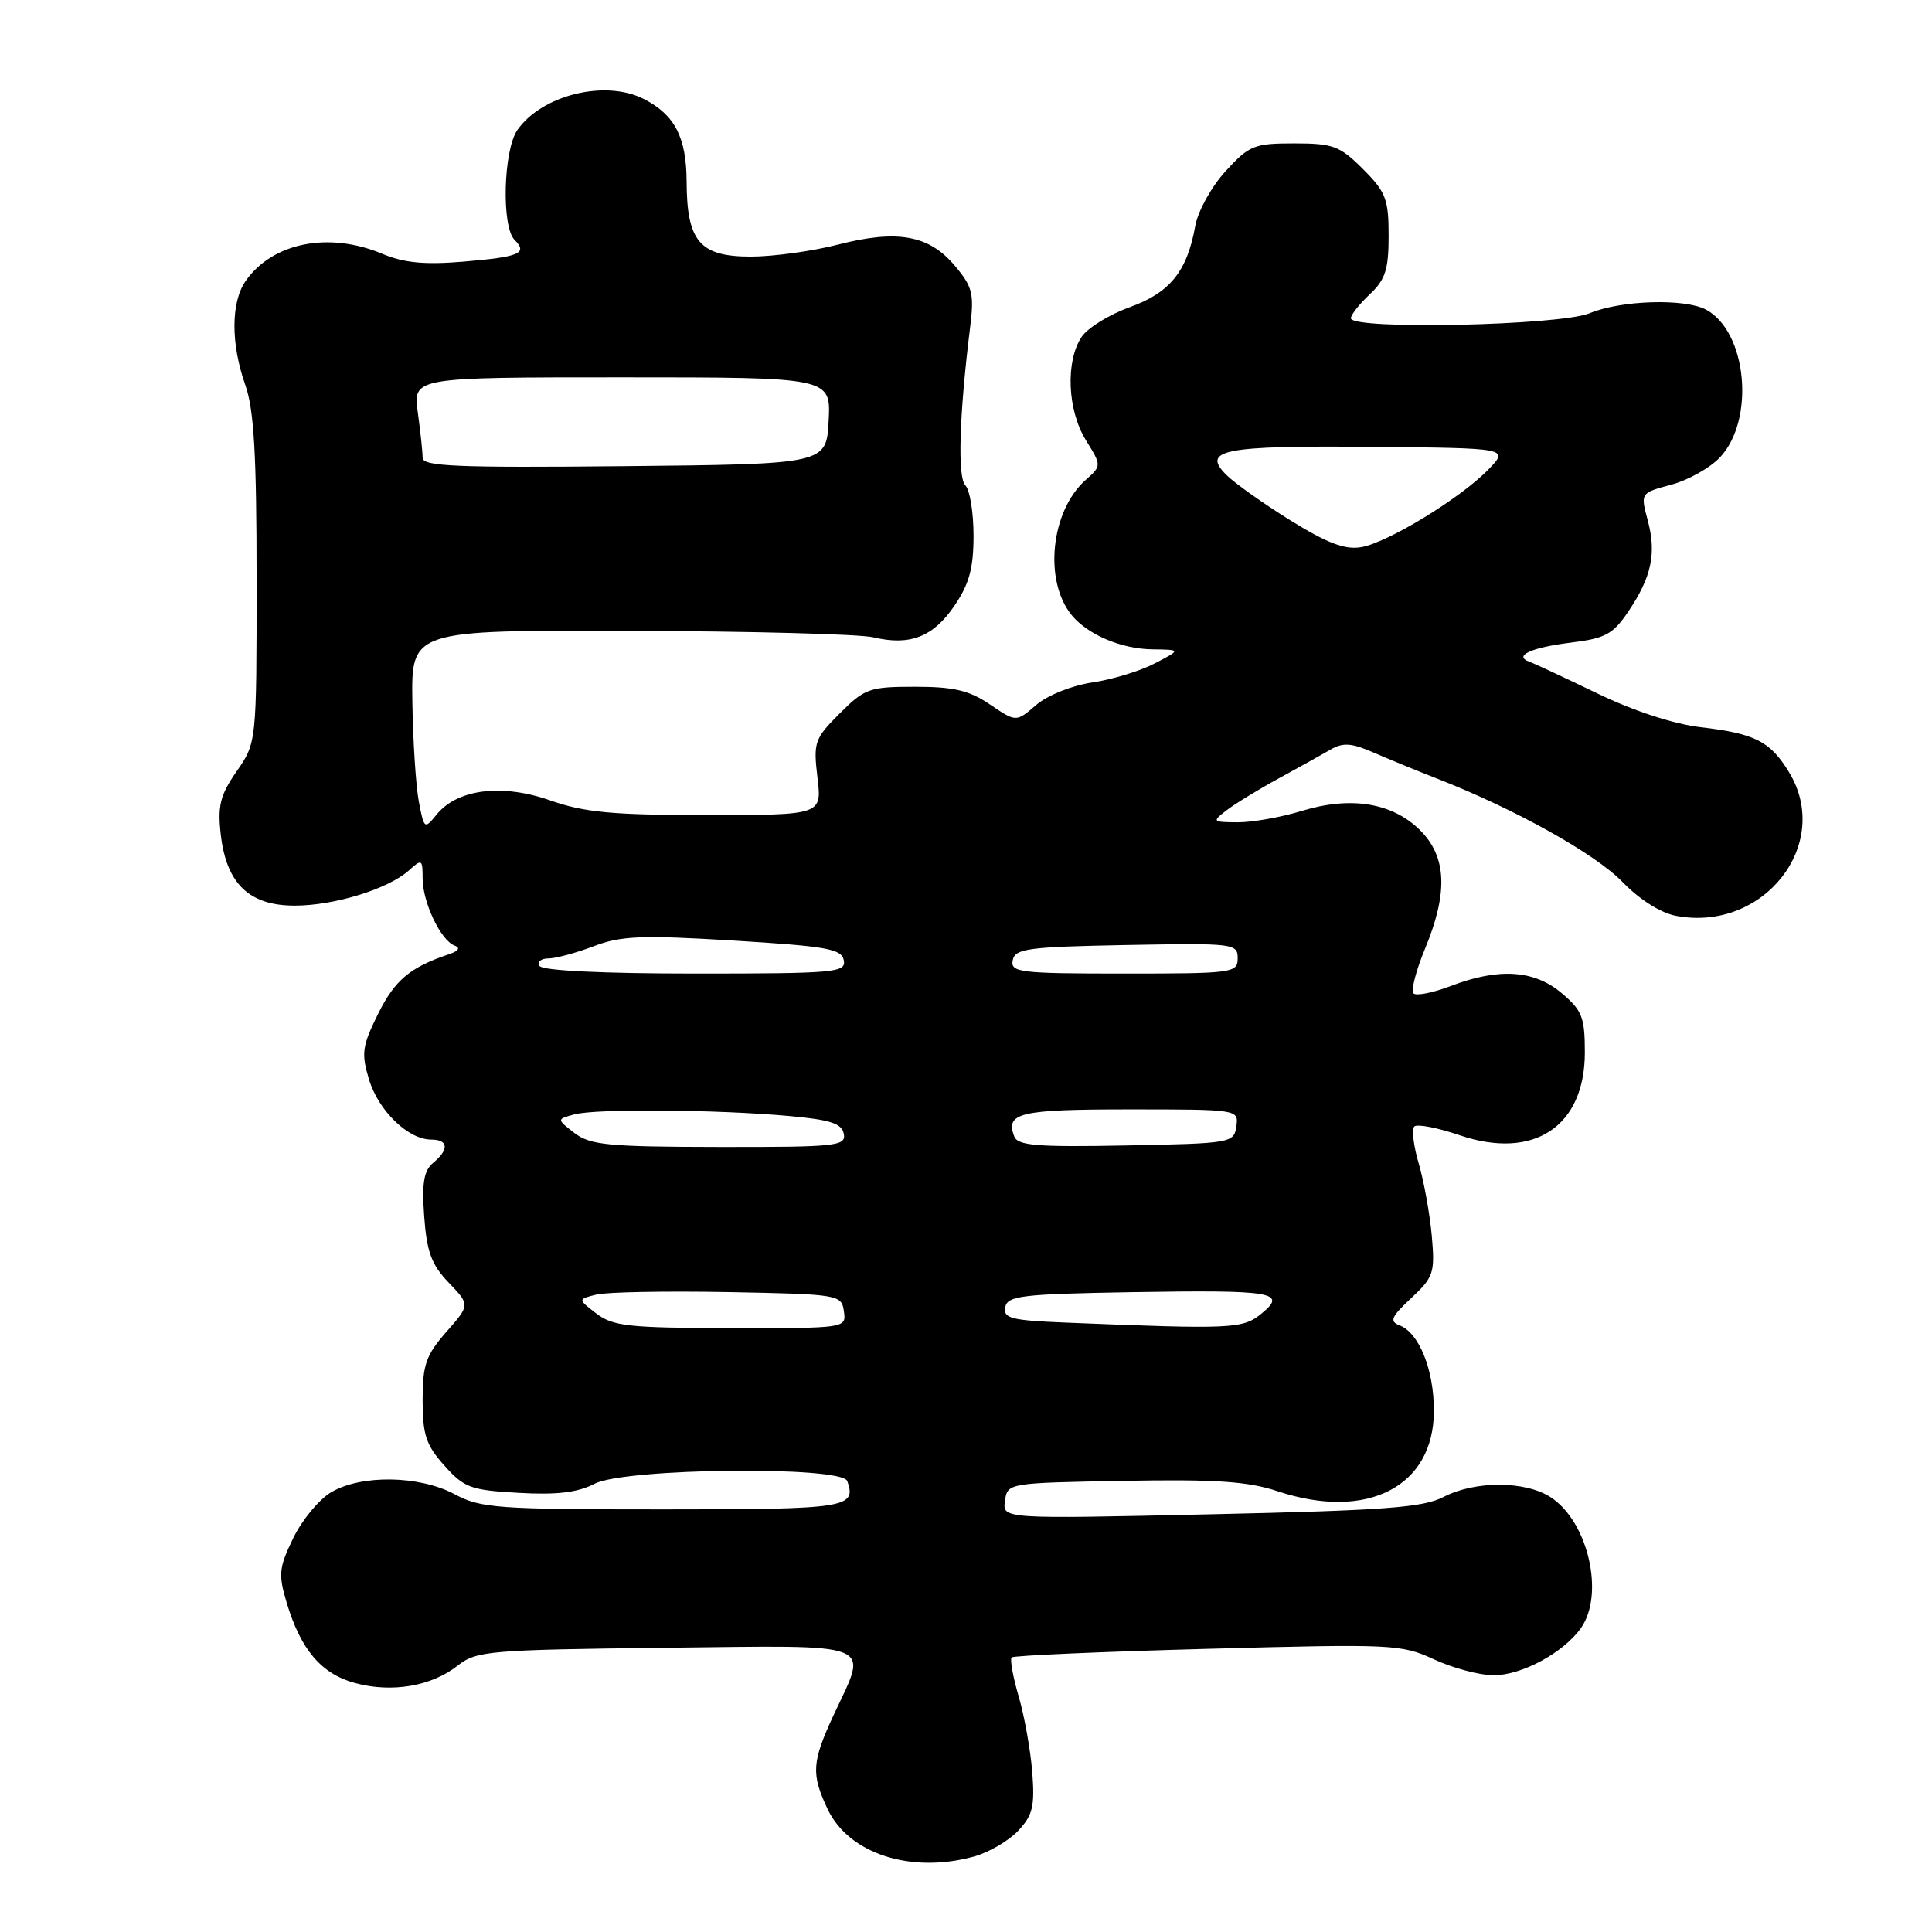 <?xml version="1.0" encoding="UTF-8" standalone="no"?>
<!DOCTYPE svg PUBLIC "-//W3C//DTD SVG 1.1//EN" "http://www.w3.org/Graphics/SVG/1.1/DTD/svg11.dtd" >
<svg xmlns="http://www.w3.org/2000/svg" xmlns:xlink="http://www.w3.org/1999/xlink" version="1.1" viewBox="0 0 256 256">
 <g >
 <path fill="currentColor"
d=" M 129.07 246.00 C 131.04 245.45 133.67 243.91 134.92 242.58 C 136.84 240.54 137.13 239.34 136.78 234.83 C 136.55 231.90 135.74 227.38 134.98 224.78 C 134.22 222.19 133.80 219.86 134.05 219.62 C 134.30 219.37 145.97 218.86 160.00 218.48 C 184.50 217.82 185.68 217.87 190.00 219.87 C 192.47 221.02 196.02 221.97 197.88 221.98 C 201.63 222.00 207.19 218.99 209.50 215.70 C 212.64 211.21 210.43 201.64 205.50 198.41 C 202.14 196.20 195.46 196.18 191.26 198.36 C 188.56 199.76 183.49 200.14 160.43 200.65 C 132.83 201.27 132.83 201.27 133.16 198.88 C 133.50 196.50 133.52 196.50 148.91 196.22 C 161.10 196.00 165.36 196.29 169.27 197.59 C 181.16 201.54 190.00 197.00 190.00 186.93 C 190.00 181.48 188.04 176.61 185.44 175.61 C 184.08 175.09 184.34 174.49 186.99 172.01 C 189.97 169.23 190.15 168.66 189.72 163.76 C 189.46 160.87 188.69 156.57 188.00 154.21 C 187.30 151.86 187.04 149.63 187.40 149.27 C 187.76 148.90 190.46 149.42 193.40 150.42 C 203.23 153.76 210.00 149.28 210.00 139.45 C 210.00 134.79 209.64 133.88 206.92 131.59 C 203.28 128.52 198.61 128.22 192.26 130.64 C 189.89 131.55 187.66 131.99 187.30 131.63 C 186.94 131.27 187.62 128.61 188.82 125.72 C 191.89 118.31 191.70 113.55 188.20 110.04 C 184.53 106.37 179.02 105.46 172.50 107.45 C 169.75 108.29 165.93 108.97 164.00 108.96 C 160.64 108.94 160.58 108.87 162.50 107.39 C 163.60 106.54 166.70 104.64 169.39 103.17 C 172.08 101.70 175.20 99.97 176.33 99.31 C 177.95 98.37 179.10 98.45 181.94 99.69 C 183.90 100.54 187.75 102.13 190.50 103.20 C 200.76 107.21 211.35 113.12 214.98 116.86 C 217.27 119.22 220.06 120.98 222.12 121.36 C 233.70 123.53 242.86 111.84 237.05 102.31 C 234.56 98.22 232.54 97.20 225.36 96.36 C 221.77 95.94 216.47 94.21 211.67 91.89 C 207.36 89.81 203.31 87.92 202.67 87.69 C 200.48 86.91 202.86 85.80 208.15 85.15 C 212.71 84.59 213.73 84.04 215.74 81.06 C 218.84 76.46 219.51 73.35 218.34 68.97 C 217.36 65.32 217.36 65.32 221.44 64.23 C 223.69 63.63 226.60 61.99 227.91 60.60 C 232.59 55.61 231.49 43.94 226.06 41.03 C 223.23 39.52 214.78 39.78 210.65 41.50 C 206.73 43.14 179.00 43.73 179.00 42.17 C 179.00 41.72 180.12 40.29 181.50 39.00 C 183.57 37.05 184.00 35.72 184.00 31.23 C 184.00 26.39 183.63 25.43 180.60 22.40 C 177.53 19.33 176.65 19.00 171.48 19.00 C 166.18 19.00 165.53 19.26 162.40 22.68 C 160.52 24.74 158.74 27.95 158.38 29.93 C 157.30 35.98 155.02 38.79 149.66 40.72 C 146.94 41.70 144.08 43.47 143.30 44.67 C 141.17 47.92 141.44 54.35 143.87 58.30 C 145.98 61.71 145.98 61.71 143.85 63.60 C 139.21 67.74 138.27 77.01 142.04 81.55 C 144.17 84.12 148.63 86.00 152.70 86.04 C 156.50 86.09 156.50 86.09 153.00 87.91 C 151.07 88.92 147.35 90.05 144.73 90.43 C 142.03 90.83 138.81 92.12 137.30 93.41 C 134.65 95.70 134.65 95.70 131.18 93.35 C 128.43 91.48 126.39 91.00 121.26 91.00 C 115.20 91.00 114.58 91.22 111.26 94.54 C 107.93 97.87 107.76 98.35 108.32 103.04 C 108.91 108.00 108.91 108.00 93.67 108.00 C 81.15 108.00 77.44 107.65 72.91 106.06 C 66.51 103.81 60.60 104.55 57.86 107.93 C 56.25 109.91 56.20 109.87 55.50 106.23 C 55.11 104.18 54.72 98.22 54.64 93.00 C 54.50 83.50 54.50 83.50 83.50 83.59 C 99.45 83.64 113.96 84.02 115.74 84.45 C 120.57 85.60 123.66 84.40 126.47 80.26 C 128.43 77.38 129.00 75.28 129.00 70.97 C 129.00 67.91 128.51 64.91 127.92 64.32 C 126.86 63.26 127.10 55.07 128.54 43.43 C 129.10 38.91 128.88 38.01 126.52 35.21 C 123.11 31.15 118.92 30.39 111.04 32.41 C 107.63 33.29 102.43 34.00 99.48 34.00 C 92.72 34.00 91.01 32.00 90.98 24.03 C 90.95 18.19 89.41 15.21 85.32 13.12 C 80.22 10.51 71.82 12.57 68.56 17.22 C 66.70 19.88 66.43 30.03 68.18 31.78 C 69.97 33.57 68.86 34.04 61.37 34.67 C 56.25 35.10 53.51 34.83 50.63 33.62 C 43.55 30.66 36.12 32.14 32.56 37.22 C 30.59 40.03 30.57 45.52 32.50 51.00 C 33.66 54.28 34.00 60.20 34.00 76.82 C 34.00 98.39 34.00 98.39 31.37 102.19 C 29.18 105.35 28.82 106.75 29.25 110.55 C 29.99 117.09 33.01 120.00 39.05 120.00 C 44.31 120.00 51.47 117.79 54.20 115.32 C 55.89 113.79 56.00 113.85 56.00 116.39 C 56.00 119.56 58.40 124.61 60.23 125.29 C 61.04 125.60 60.78 126.01 59.50 126.44 C 54.34 128.17 52.32 129.86 50.11 134.32 C 47.99 138.60 47.85 139.57 48.89 143.01 C 50.13 147.17 54.09 151.00 57.13 151.00 C 59.42 151.00 59.54 152.31 57.39 154.09 C 56.16 155.11 55.89 156.74 56.21 161.21 C 56.55 165.88 57.18 167.58 59.46 169.96 C 62.29 172.91 62.29 172.91 59.14 176.49 C 56.44 179.57 56.00 180.83 56.00 185.52 C 56.00 190.11 56.45 191.48 58.88 194.19 C 61.51 197.14 62.37 197.46 68.73 197.81 C 73.79 198.10 76.54 197.77 78.80 196.60 C 82.83 194.52 111.56 194.22 112.27 196.25 C 113.51 199.80 112.24 200.00 87.89 200.00 C 65.90 200.00 63.69 199.84 60.26 198.00 C 55.58 195.49 47.88 195.37 43.88 197.73 C 42.27 198.68 40.01 201.42 38.85 203.82 C 36.96 207.71 36.87 208.62 37.98 212.34 C 39.85 218.60 42.58 221.81 47.07 223.02 C 51.95 224.33 57.17 223.44 60.65 220.70 C 63.14 218.75 64.74 218.61 88.15 218.34 C 116.58 218.02 115.04 217.42 110.51 227.15 C 107.56 233.48 107.46 235.05 109.67 239.73 C 112.48 245.65 120.73 248.31 129.07 246.00 Z  M 79.02 174.05 C 76.55 172.15 76.55 172.15 79.02 171.54 C 80.39 171.20 88.25 171.06 96.50 171.21 C 111.19 171.49 111.51 171.55 111.82 173.75 C 112.14 176.00 112.14 176.00 96.82 175.98 C 83.32 175.96 81.21 175.73 79.02 174.05 Z  M 141.18 175.25 C 133.98 174.96 132.91 174.69 133.20 173.21 C 133.49 171.69 135.39 171.47 149.97 171.22 C 168.76 170.91 170.64 171.22 167.14 174.07 C 164.67 176.09 163.30 176.15 141.18 175.25 Z  M 76.12 150.13 C 73.75 148.30 73.75 148.30 76.12 147.66 C 79.00 146.89 94.86 147.01 104.49 147.87 C 110.05 148.37 111.55 148.86 111.81 150.25 C 112.12 151.86 110.81 152.00 95.32 151.98 C 80.58 151.96 78.21 151.73 76.12 150.13 Z  M 134.39 150.58 C 133.19 147.45 135.10 147.00 149.63 147.00 C 164.10 147.00 164.14 147.01 163.82 149.25 C 163.51 151.45 163.17 151.51 149.23 151.78 C 137.37 152.01 134.86 151.80 134.39 150.58 Z  M 71.50 128.00 C 71.16 127.45 71.68 127.00 72.66 127.00 C 73.63 127.00 76.34 126.27 78.67 125.38 C 82.28 124.00 84.99 123.89 97.19 124.63 C 109.60 125.39 111.52 125.73 111.81 127.25 C 112.12 128.87 110.65 129.00 92.13 129.00 C 79.87 129.00 71.88 128.61 71.50 128.00 Z  M 134.19 127.25 C 134.49 125.69 136.15 125.47 149.26 125.22 C 163.49 124.96 164.00 125.02 164.00 126.97 C 164.00 128.92 163.40 129.00 148.93 129.00 C 135.11 129.00 133.88 128.85 134.19 127.25 Z  M 171.00 68.96 C 167.43 66.74 163.60 64.03 162.50 62.93 C 159.16 59.60 162.09 59.03 181.73 59.21 C 199.96 59.38 199.96 59.38 197.23 62.20 C 193.57 65.99 183.91 71.89 180.37 72.50 C 178.22 72.87 175.88 71.98 171.00 68.96 Z  M 56.00 60.66 C 56.00 59.90 55.71 57.19 55.36 54.64 C 54.73 50.00 54.73 50.00 82.41 50.00 C 110.10 50.00 110.10 50.00 109.80 55.75 C 109.50 61.50 109.50 61.50 82.75 61.77 C 60.57 61.99 56.00 61.80 56.00 60.66 Z "/>
</g>
</svg>